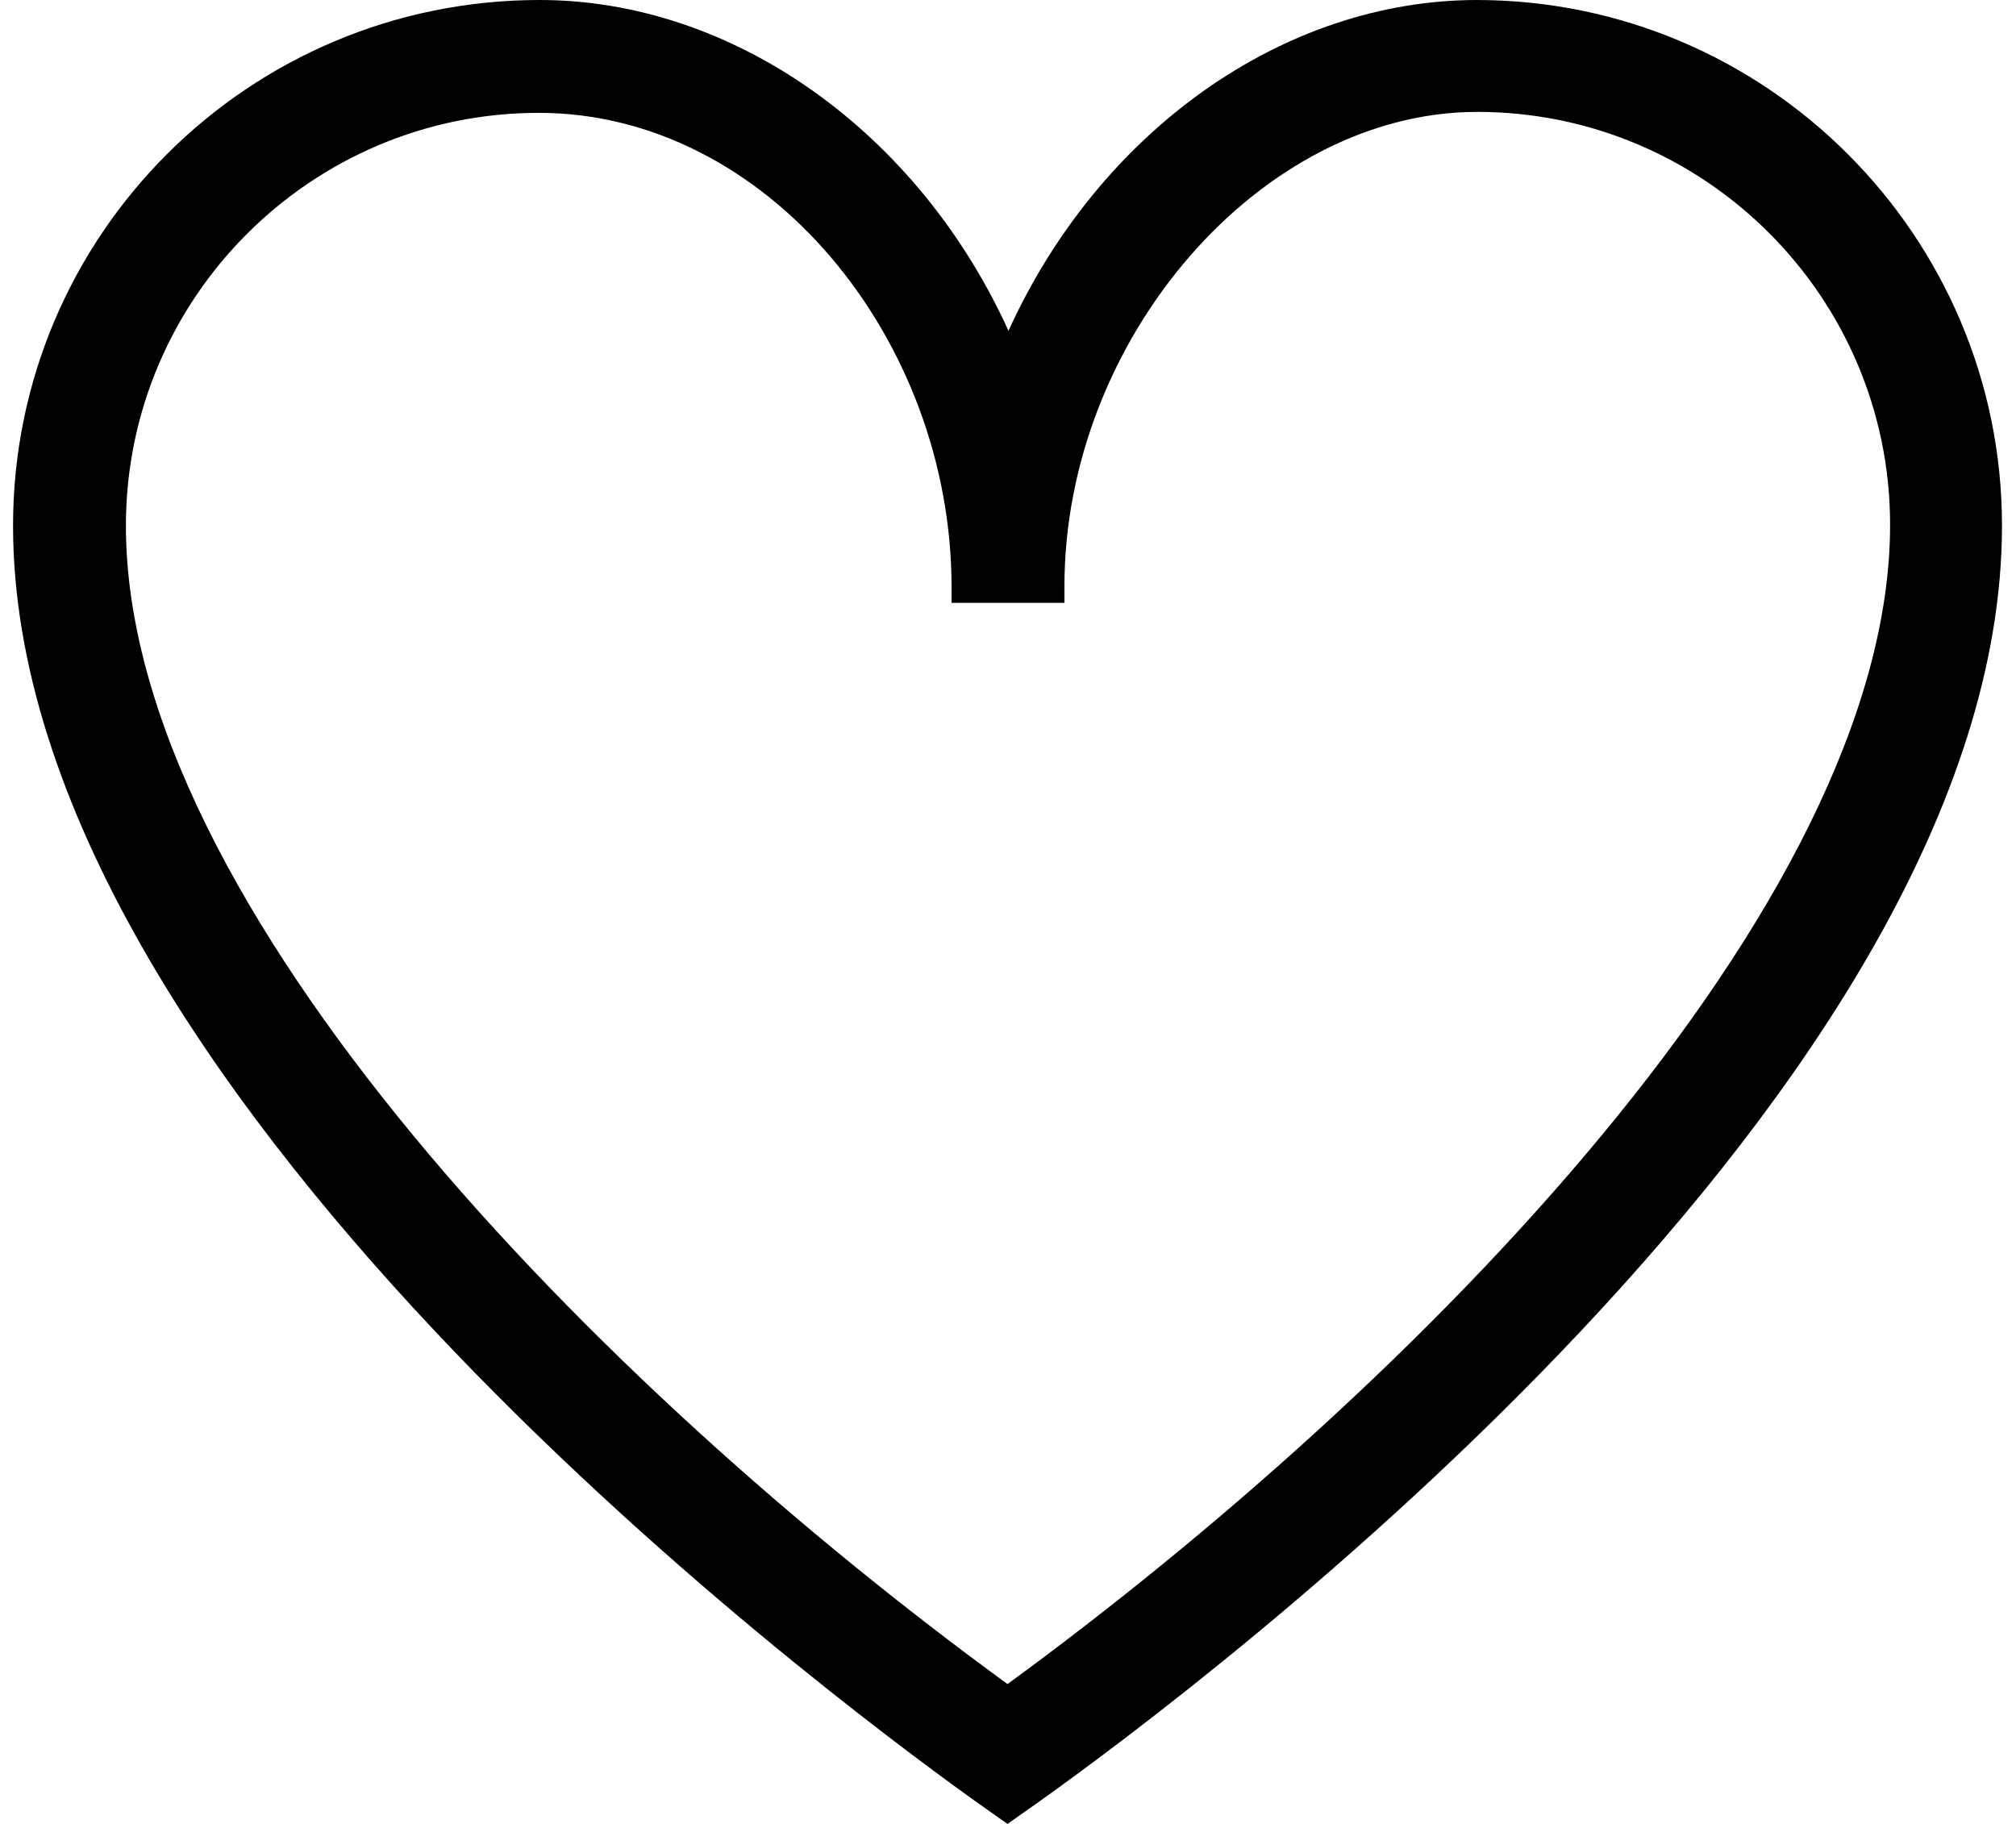 <svg width="21px" height="19px" xmlns="http://www.w3.org/2000/svg" viewBox="0 0 20.63 18.91">
  <g>
    <path fill="currentColor" d="m15.18,0c-2.01,0-3.92,1.36-4.86,3.43-.94-2.07-2.86-3.43-4.86-3.43C2.44,0,0,2.44,0,5.45c0,5.8,8.31,12.03,9.97,13.22l.34.24.34-.24c1.67-1.19,9.97-7.41,9.97-13.22,0-3-2.44-5.45-5.45-5.45Zm-4.28,6.24v-.16c0-2.57,2.04-4.92,4.28-4.92,2.36,0,4.28,1.92,4.28,4.28,0,3.94-4.91,8.92-9.15,12.02C6.07,14.37,1.17,9.39,1.17,5.45,1.17,3.09,3.09,1.17,5.45,1.17s4.28,2.34,4.28,4.92v.16h1.17Z"/>
  </g>
</svg>

